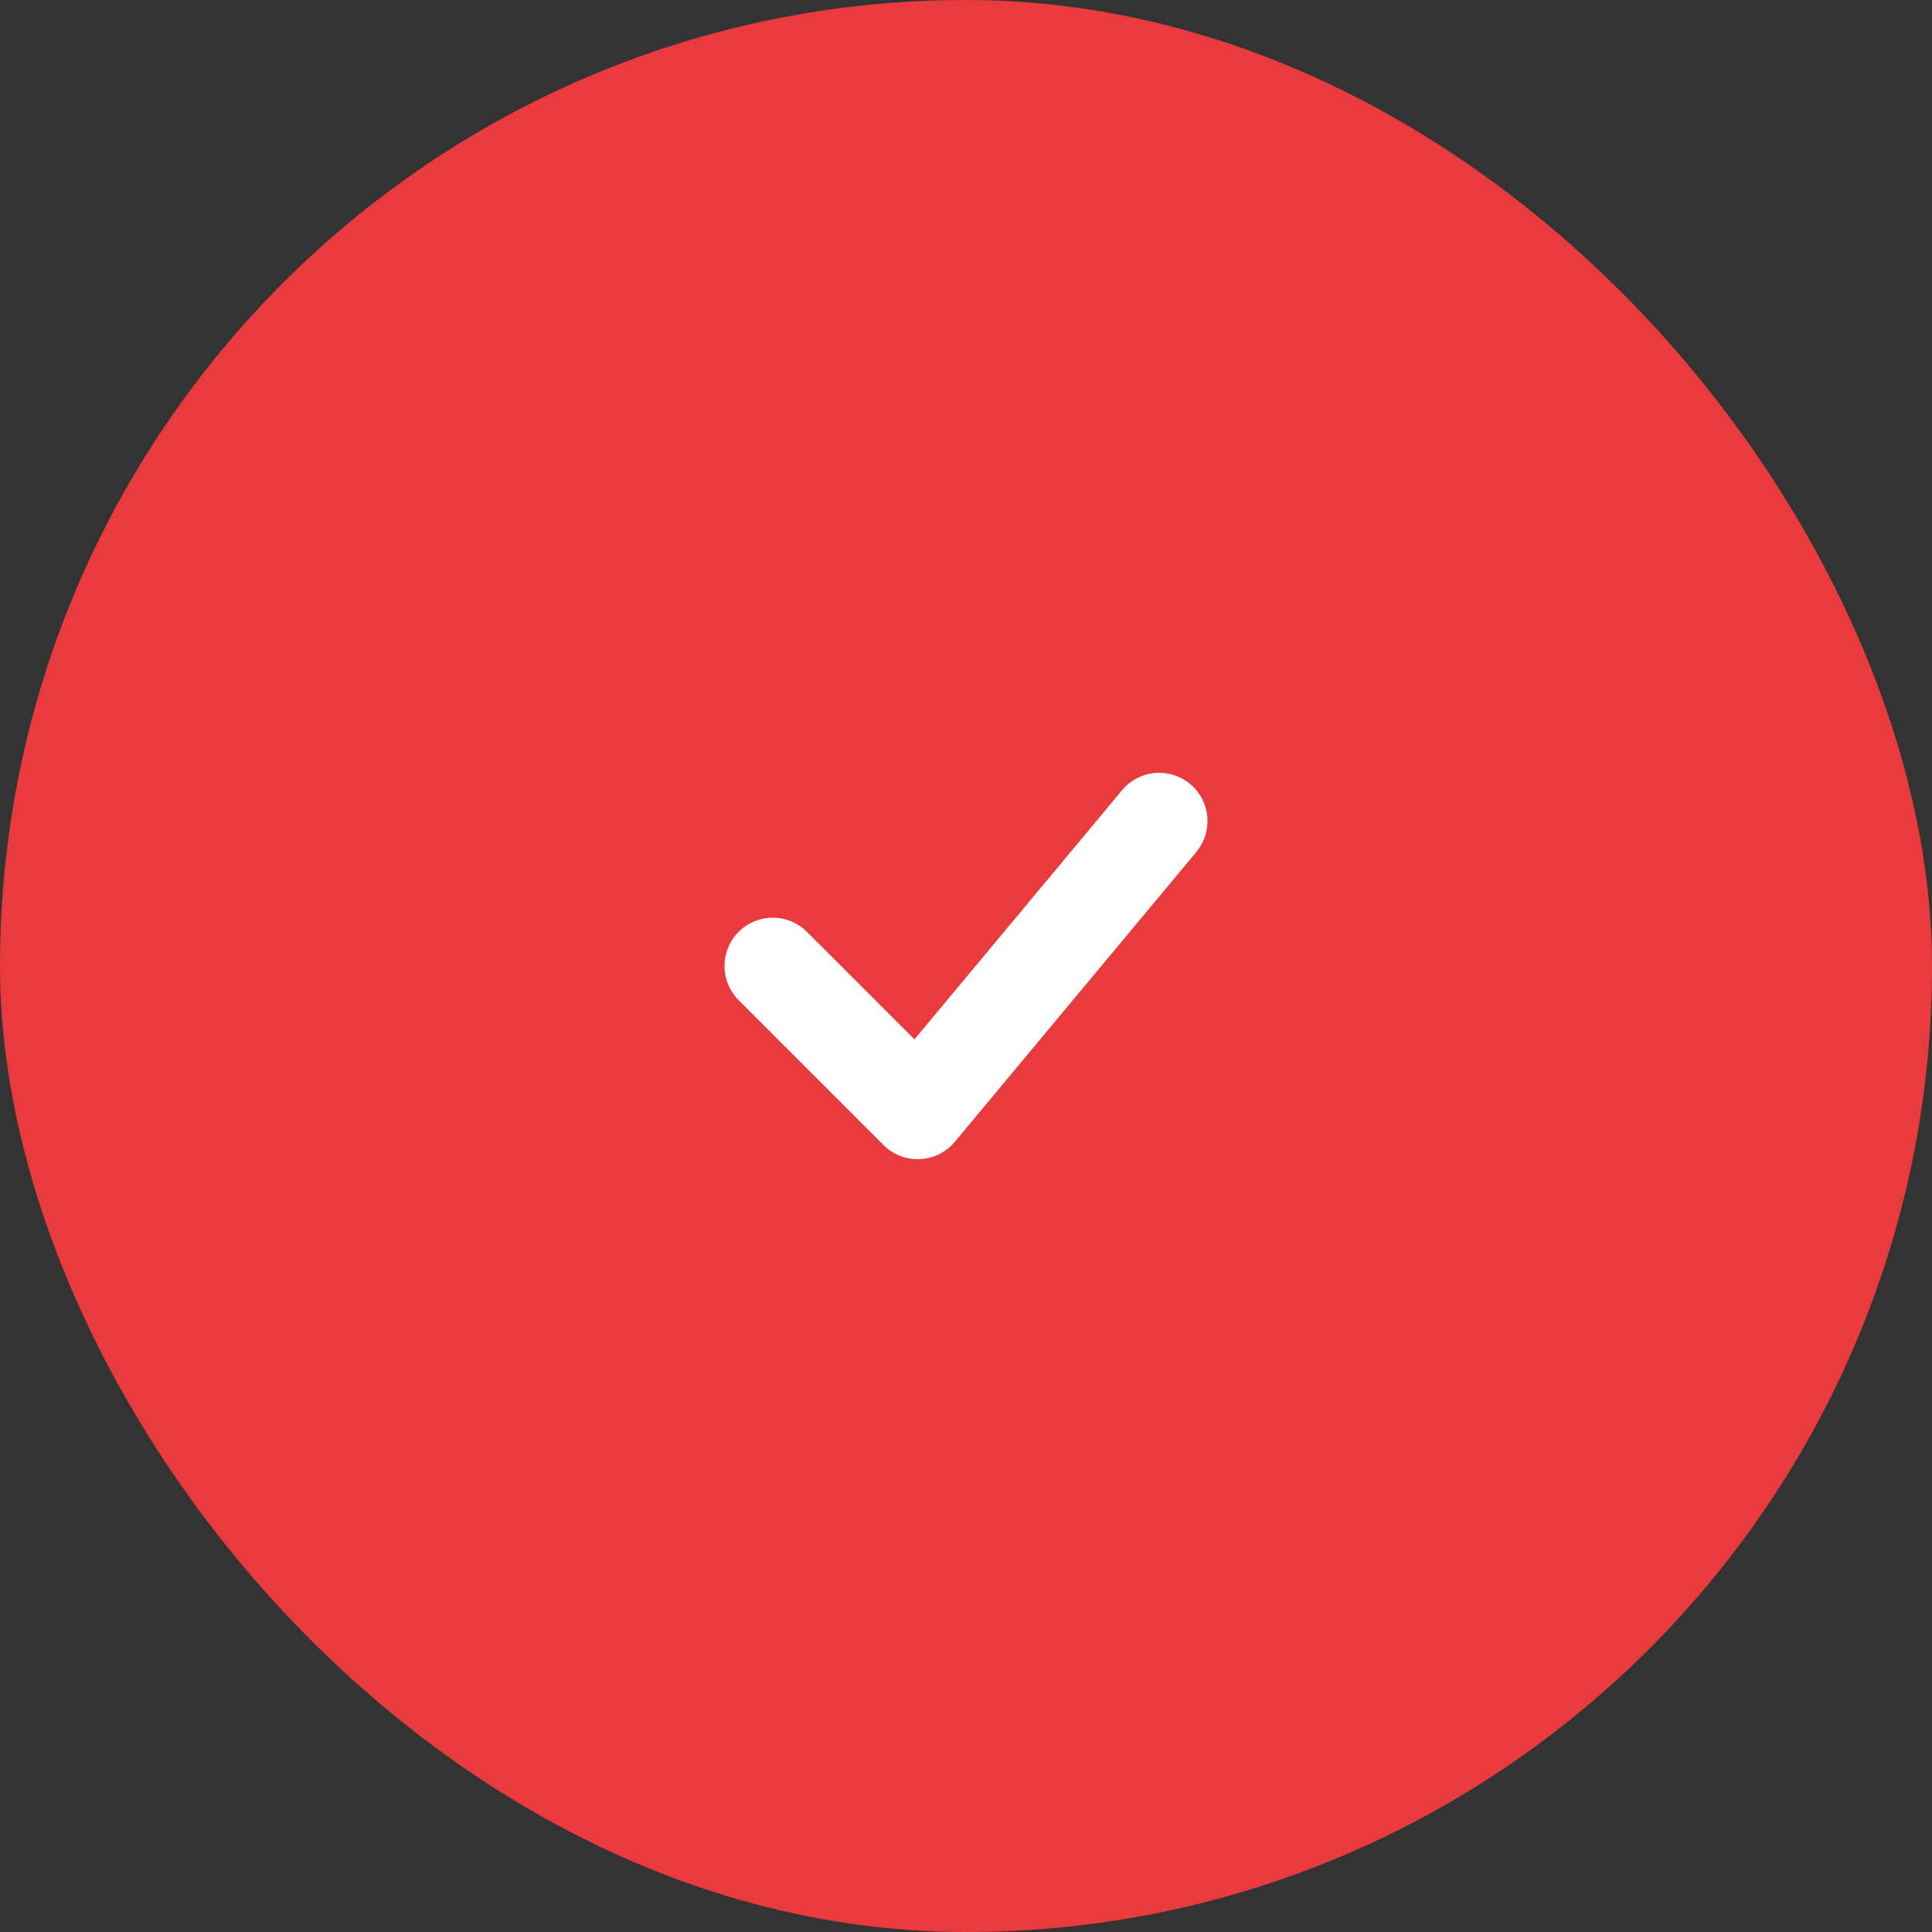 <svg width="40" height="40" viewBox="0 0 40 40" fill="none" xmlns="http://www.w3.org/2000/svg">
  <rect x="0" y="0" width="40" height="40" fill="#333333" stroke="none"/>
  <rect width="40" height="40" rx="20" fill="#e93b3d"/>
  <path d="M16 20L19 23L24 17" stroke="white" stroke-width="2" stroke-linecap="round" stroke-linejoin="round"/>
</svg> 